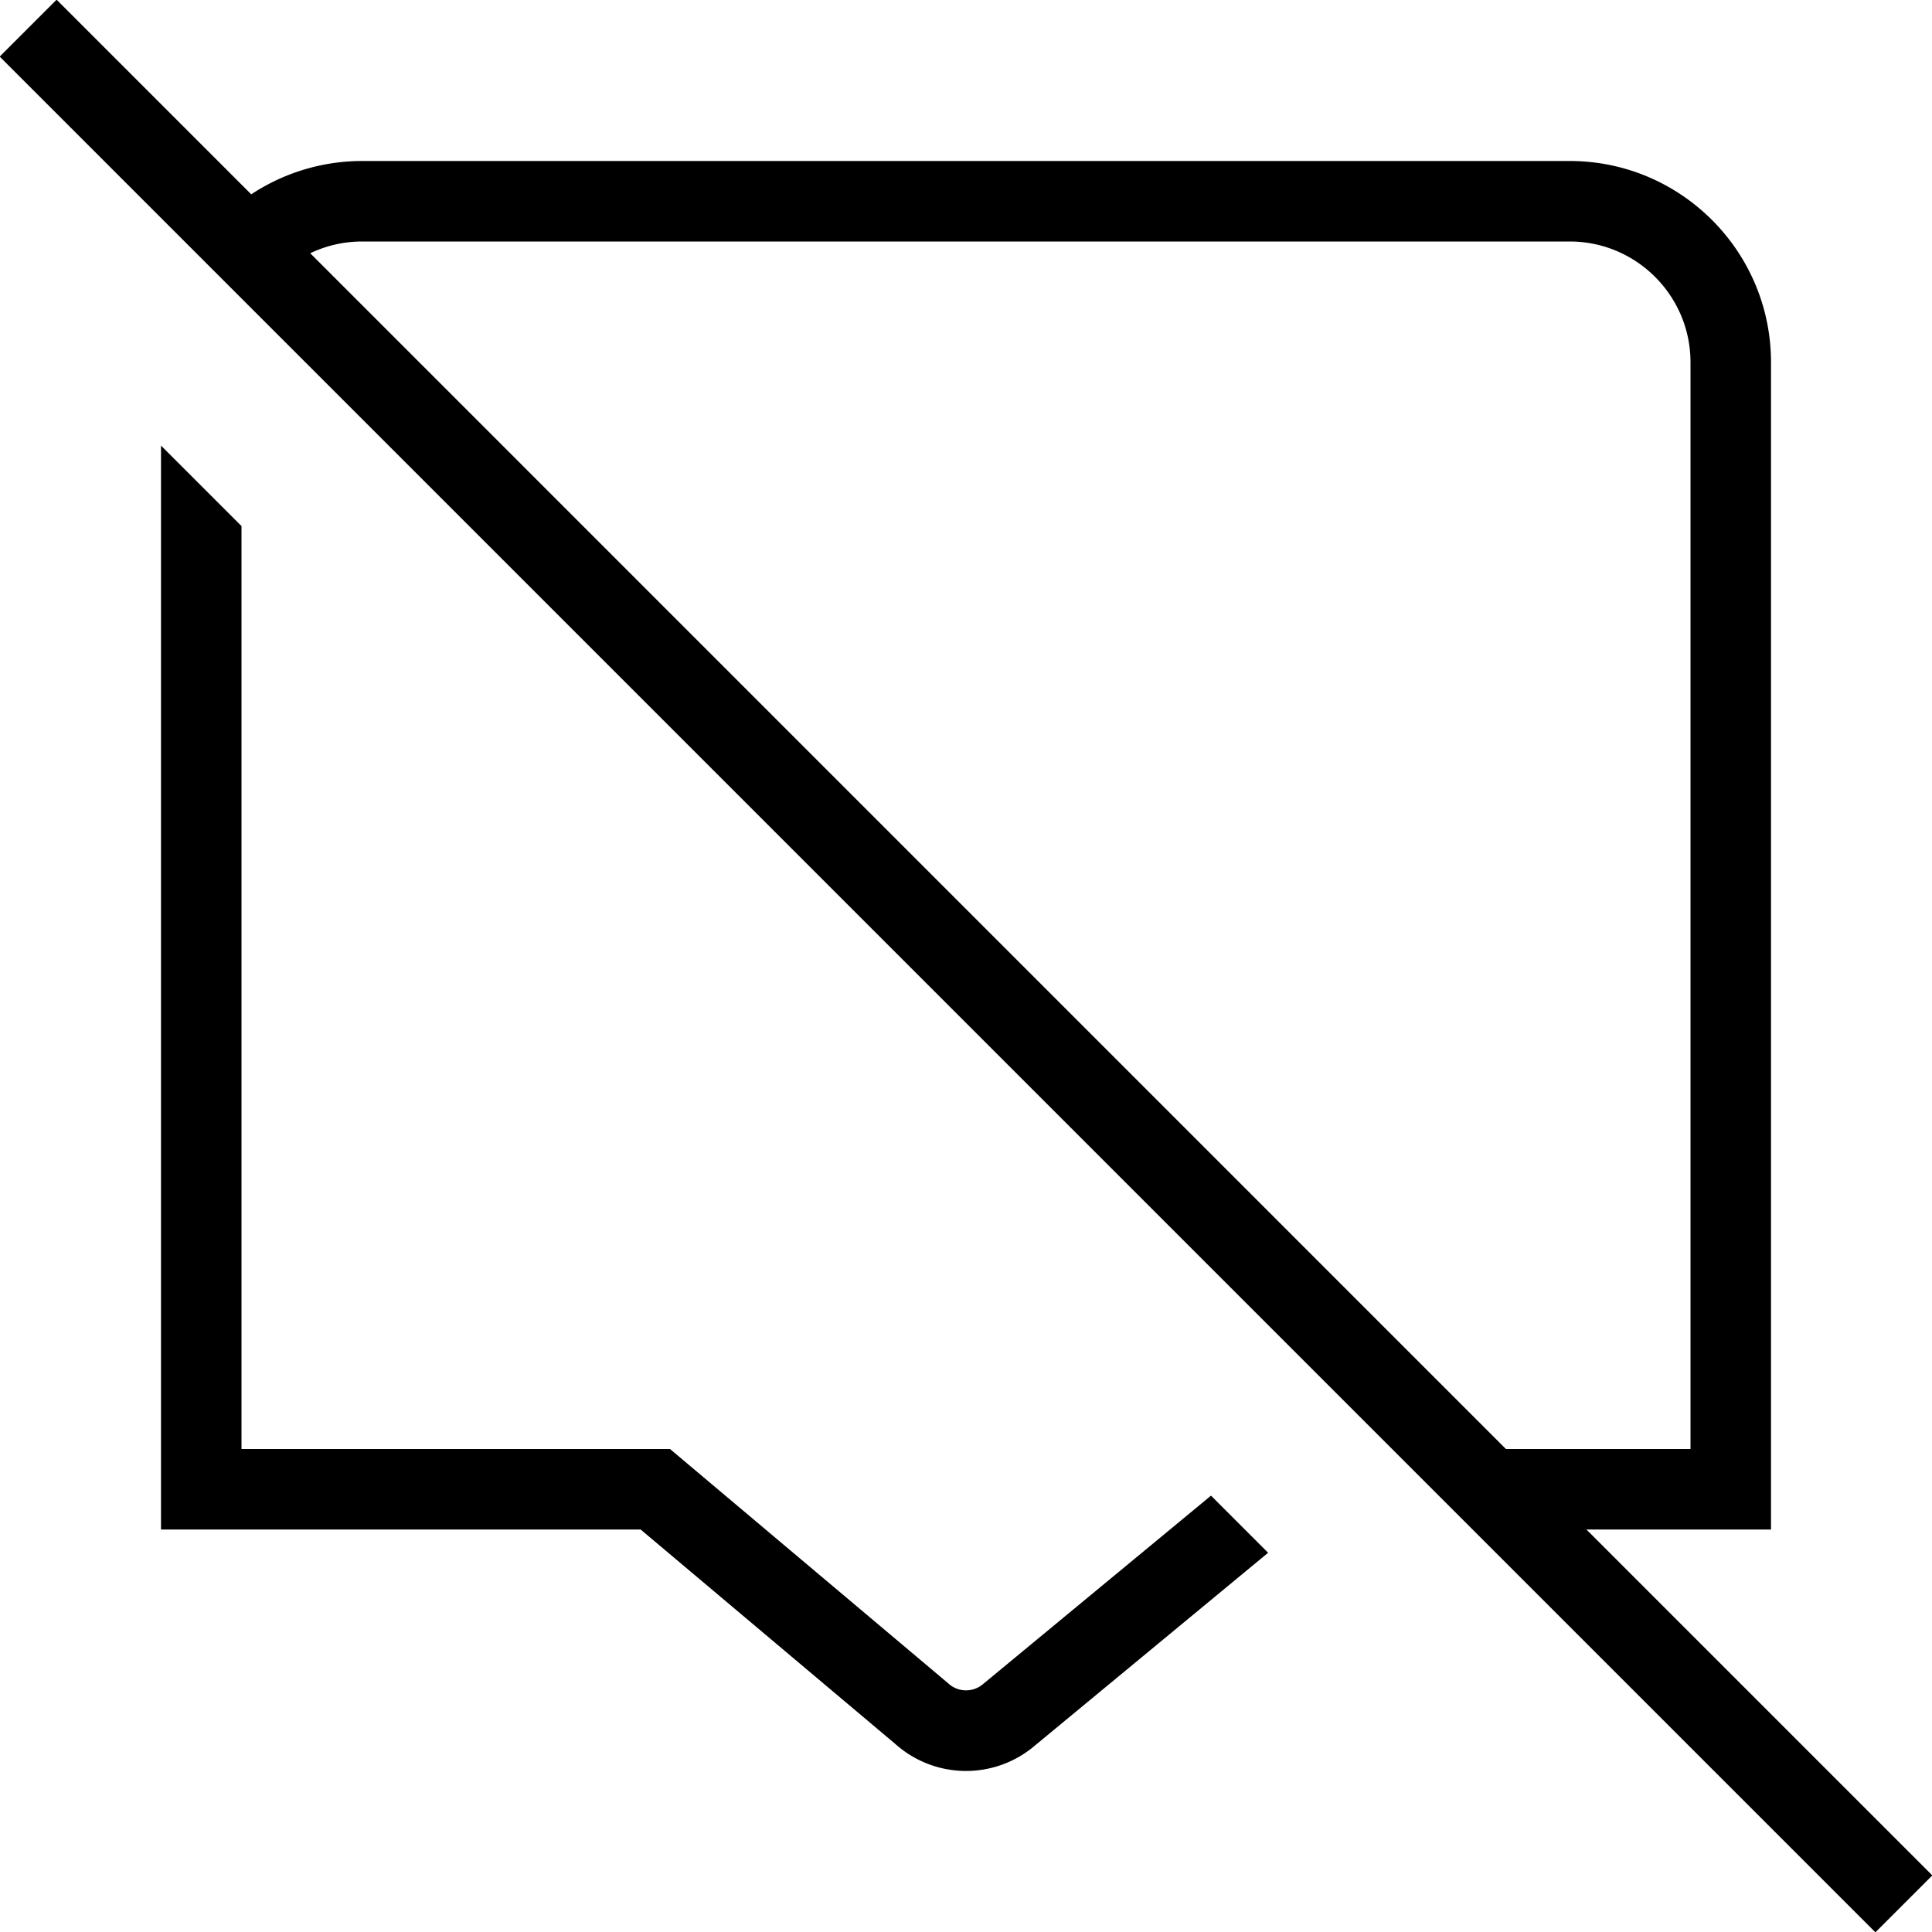 <svg xmlns="http://www.w3.org/2000/svg" width="512" height="512" data-name="Layer 1" viewBox="0 0 24 24"><path d="M19.707 19H22V4.5C22 3.121 20.879 2 19.5 2h-15a2.5 2.5 0 0 0-1.379.414L.703-.004l-.707.707 23.301 23.301.707-.707L19.707 19ZM4.5 3h15c.827 0 1.5.673 1.5 1.5V18h-2.293L3.854 3.146c.2-.096.42-.146.646-.146Zm10.543 15.579.71.71-2.891 2.39a1.318 1.318 0 0 1-1.738-.013L7.958 19H2V5.535l1 1V18h5.323l3.455 2.91a.325.325 0 0 0 .434.01l2.832-2.341Z"/></svg>
